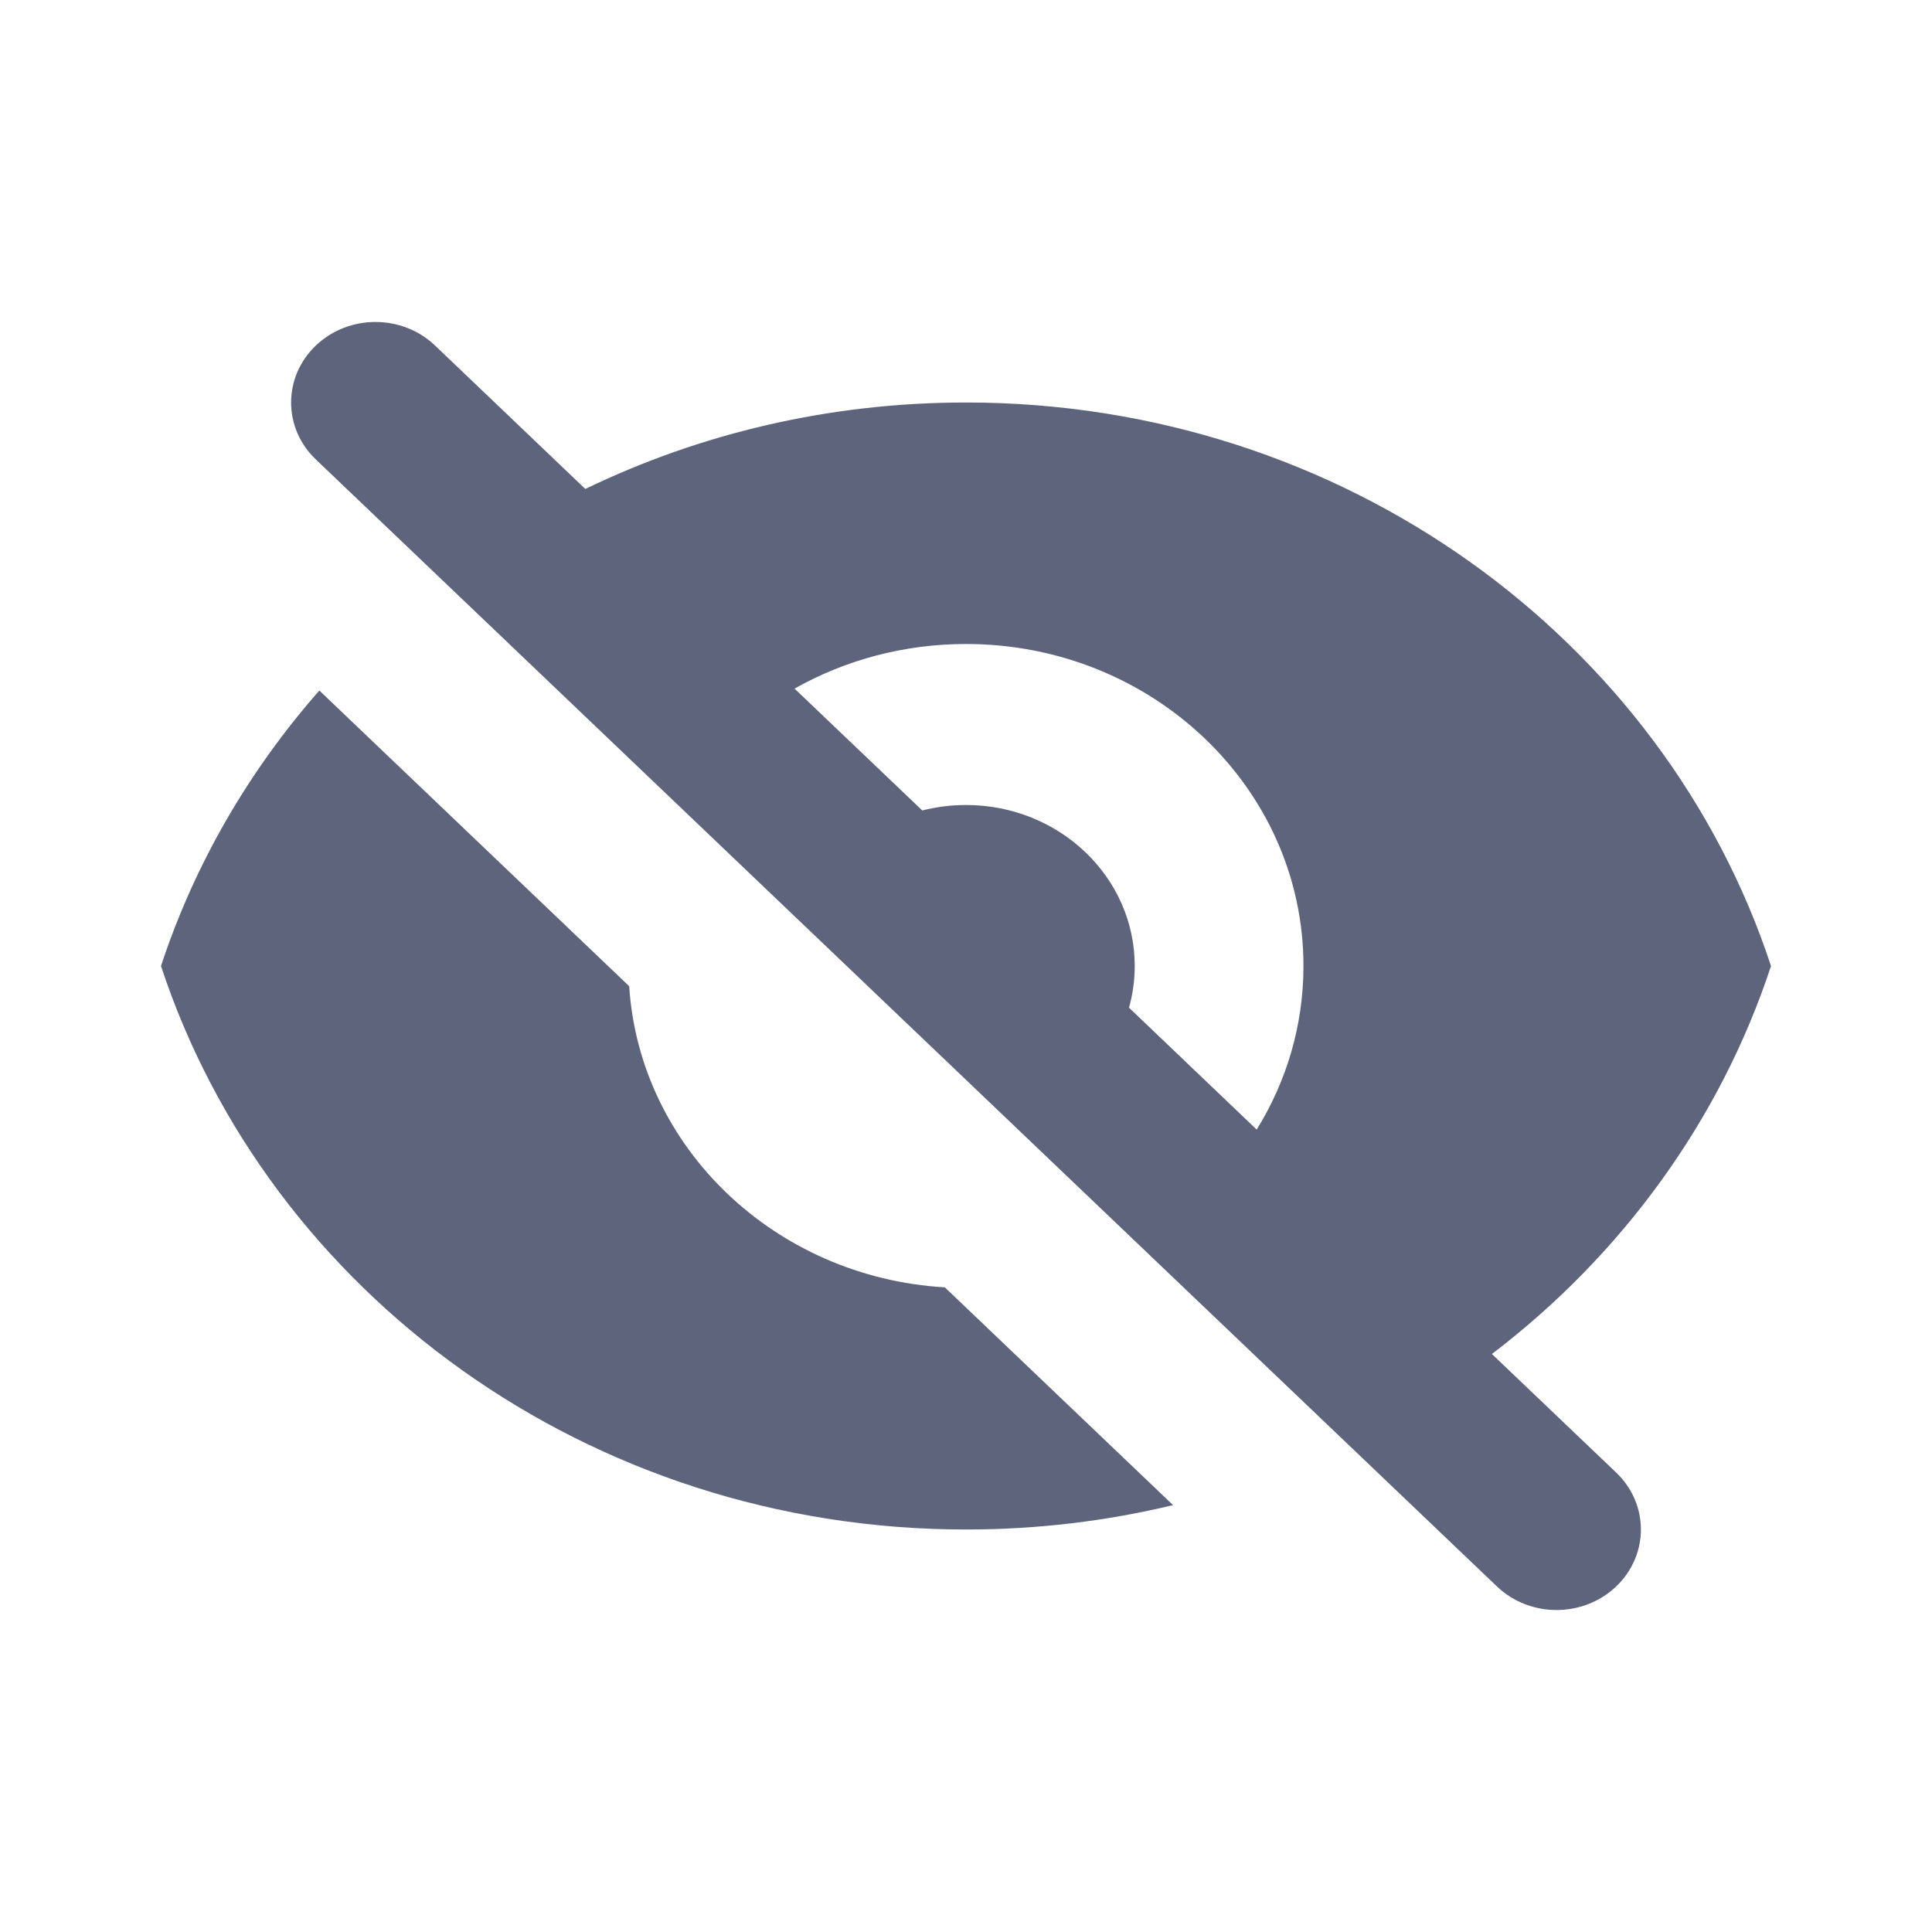 <svg width="24" height="24" viewBox="0 0 24 24" fill="none" xmlns="http://www.w3.org/2000/svg">
<path fill-rule="evenodd" clip-rule="evenodd" d="M5.405 4.293C4.996 3.902 4.332 3.902 3.923 4.293C3.514 4.683 3.514 5.317 3.923 5.707L18.595 19.707C19.004 20.098 19.667 20.098 20.077 19.707C20.486 19.317 20.486 18.683 20.077 18.293L18.533 16.82C20.144 15.592 21.368 13.921 22 12C20.665 7.943 16.692 5 12 5C10.299 5 8.692 5.387 7.271 6.074L5.405 4.293ZM9.87 8.554L11.457 10.068C11.63 10.024 11.812 10 12 10C13.158 10 14.096 10.895 14.096 12C14.096 12.179 14.071 12.353 14.025 12.518L15.611 14.032C15.98 13.437 16.192 12.742 16.192 12C16.192 9.791 14.315 8 12 8C11.223 8 10.495 8.202 9.87 8.554Z" fill="#5D647C"/>
<path d="M14.572 18.697L11.737 15.992C9.631 15.868 7.946 14.26 7.816 12.251L3.967 8.578C3.093 9.572 2.417 10.732 2 12C3.335 16.057 7.308 19 12 19C12.887 19 13.749 18.895 14.572 18.697Z" fill="#5D647C"/>
</svg>
